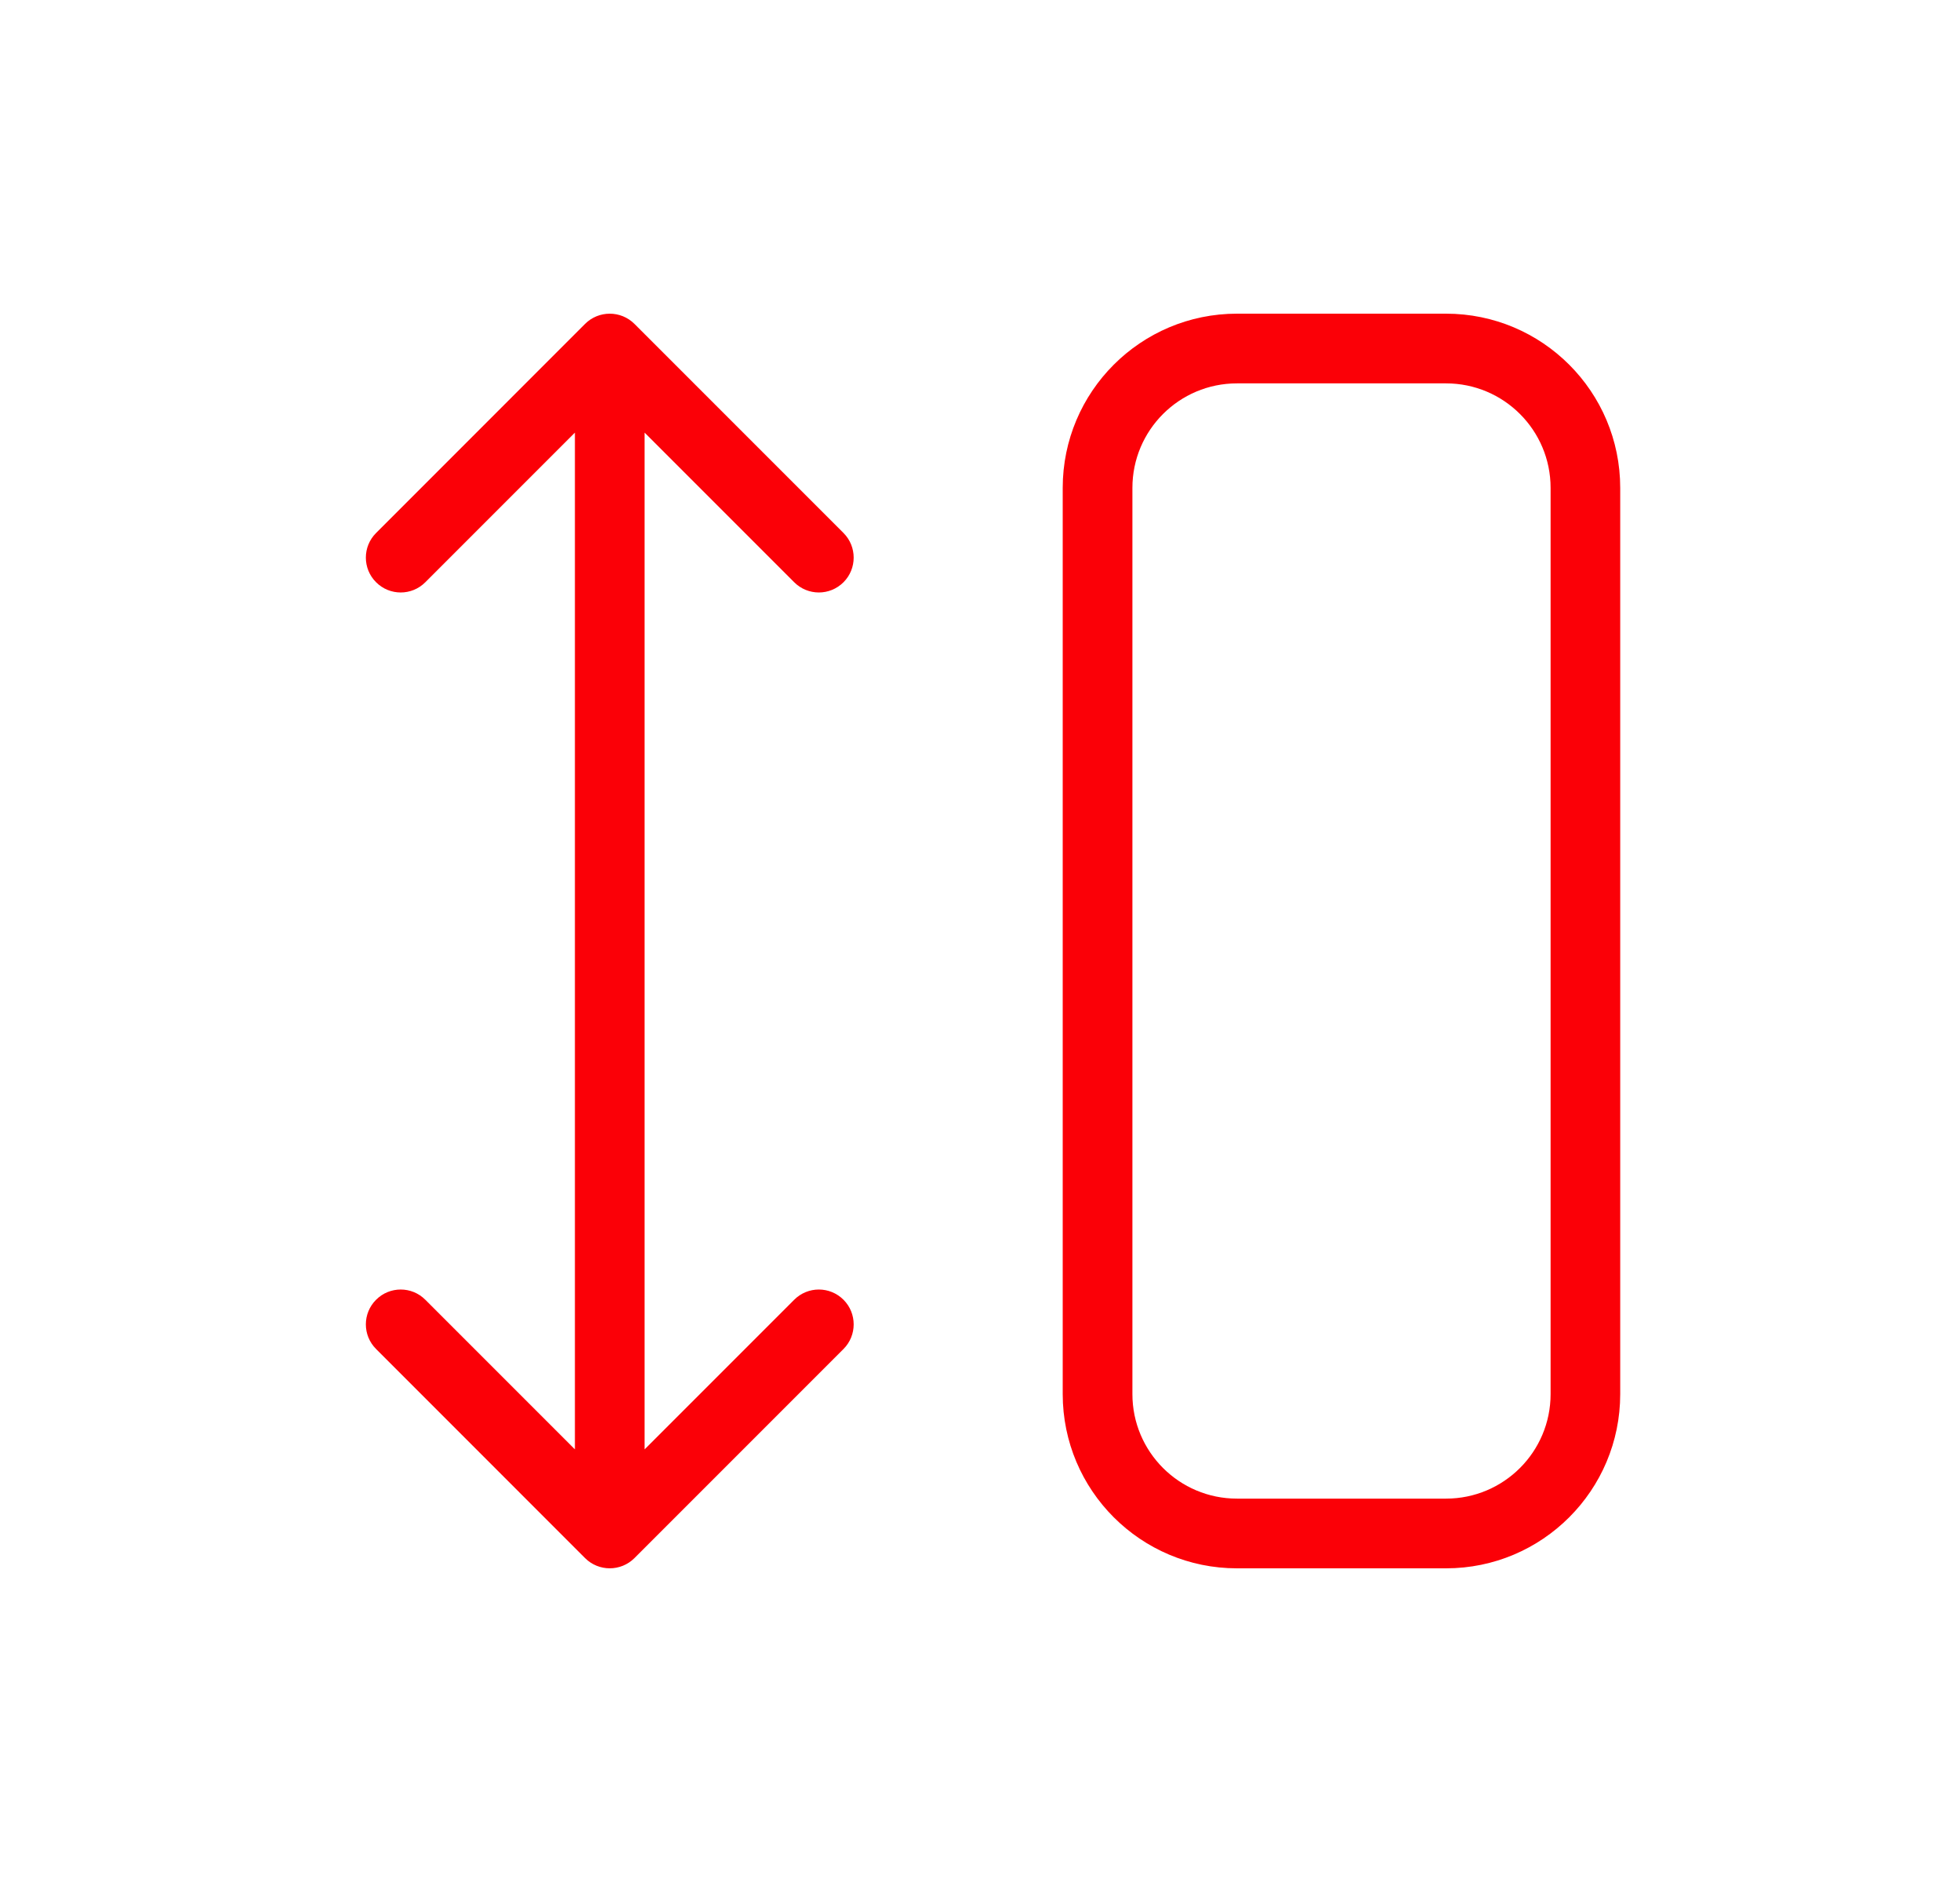 <svg width="25" height="24" viewBox="0 0 25 24" fill="none" xmlns="http://www.w3.org/2000/svg">
<path d="M7.333 5.517L5.425 7.425C5.252 7.599 4.97 7.599 4.797 7.425C4.623 7.252 4.623 6.97 4.797 6.797L7.463 4.13C7.637 3.957 7.918 3.957 8.092 4.13L10.759 6.797C10.932 6.97 10.932 7.252 10.759 7.425C10.585 7.599 10.304 7.599 10.13 7.425L8.222 5.517V18.483L10.13 16.575C10.304 16.401 10.585 16.401 10.759 16.575C10.932 16.748 10.932 17.03 10.759 17.203L8.092 19.87C7.918 20.043 7.637 20.043 7.463 19.87L4.797 17.203C4.623 17.03 4.623 16.748 4.797 16.575C4.97 16.401 5.252 16.401 5.425 16.575L7.333 18.483V5.517ZM18.444 4C19.672 4 20.666 4.995 20.666 6.222V17.778C20.666 19.005 19.672 20 18.444 20H15.778C14.55 20 13.555 19.005 13.555 17.778V6.222C13.555 4.995 14.55 4 15.778 4H18.444ZM18.444 4.889H15.778C15.041 4.889 14.444 5.486 14.444 6.222V17.778C14.444 18.514 15.041 19.111 15.778 19.111H18.444C19.181 19.111 19.778 18.514 19.778 17.778V6.222C19.778 5.486 19.181 4.889 18.444 4.889Z" fill="#FB0007"/>
</svg>
